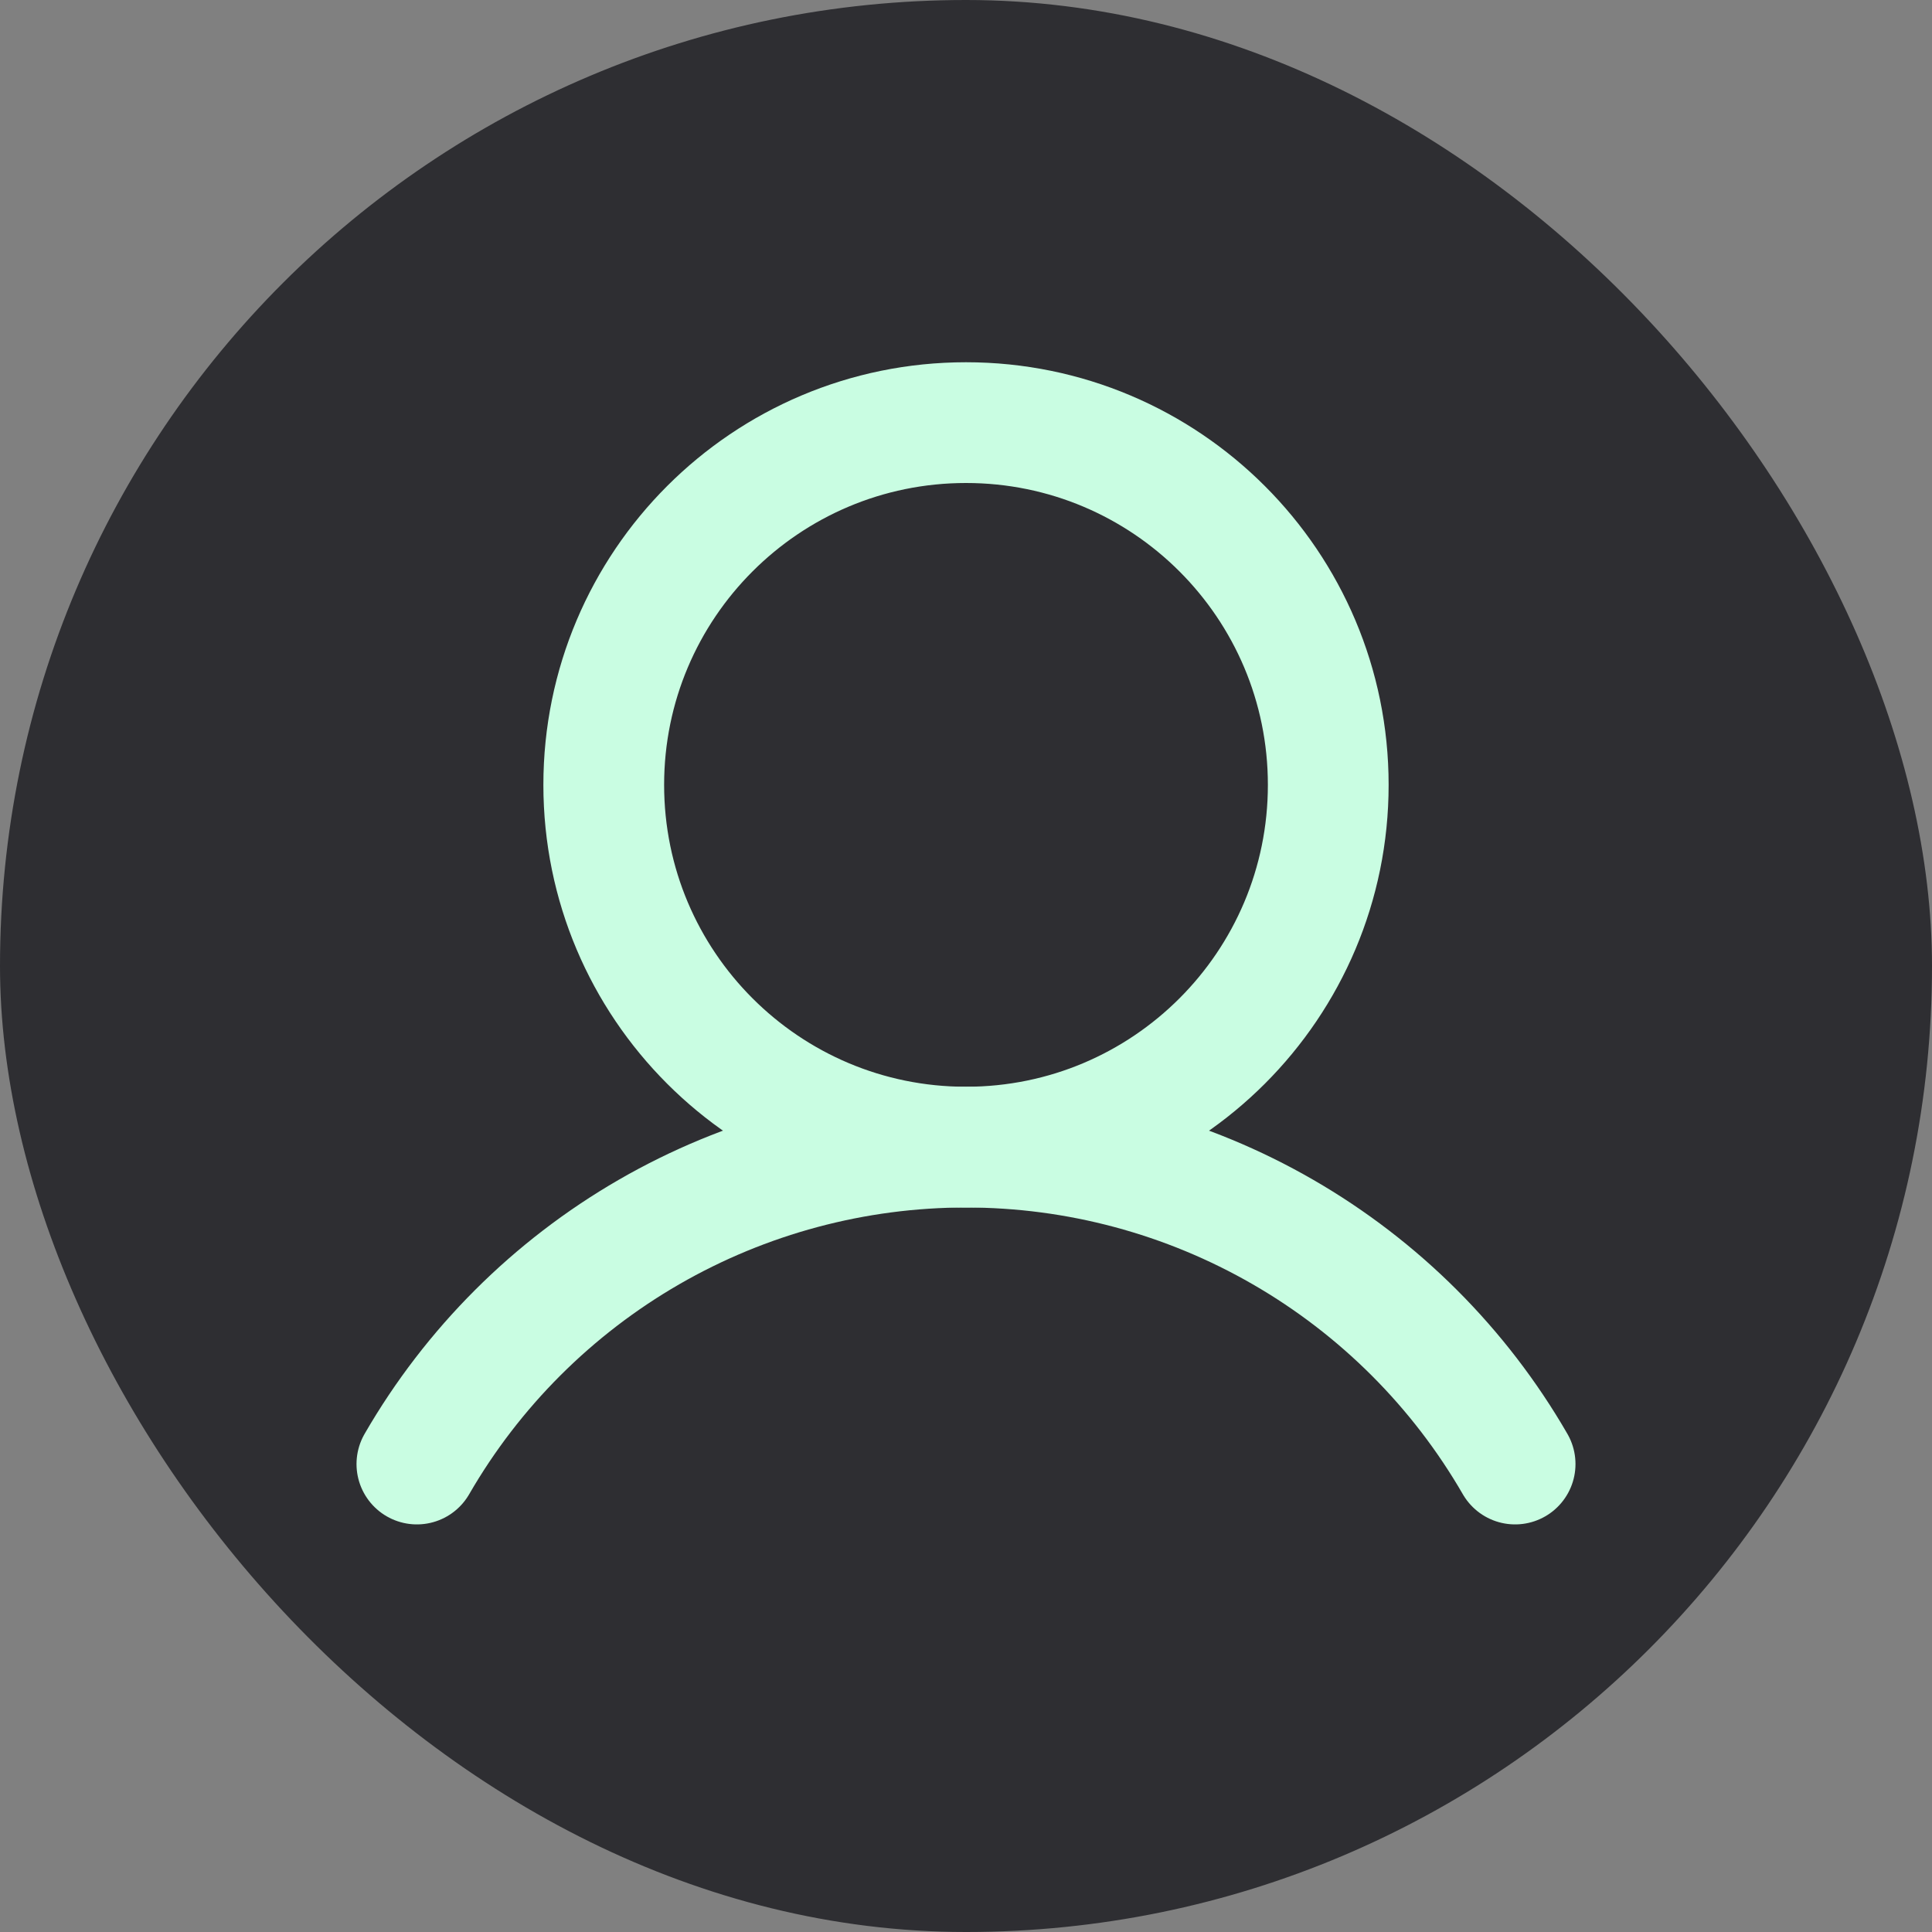 <svg width="32" height="32" viewBox="0 0 32 32" fill="none" xmlns="http://www.w3.org/2000/svg">
<rect x="0" y="0" width="32" height="32" fill="#808080" stroke="none"/>
<rect width="32" height="32" rx="16" fill="#2E2E32"/>
<path d="M16 19C19.314 19 22 16.314 22 13C22 9.686 19.314 7 16 7C12.686 7 10 9.686 10 13C10 16.314 12.686 19 16 19Z" stroke="#C9FDE2" stroke-width="2" stroke-miterlimit="10"/>
<path d="M6.905 24.249C7.827 22.653 9.153 21.328 10.75 20.406C12.346 19.485 14.157 19 16 19C17.843 19 19.654 19.485 21.251 20.407C22.847 21.328 24.173 22.653 25.095 24.249" stroke="#C9FDE2" stroke-width="2" stroke-linecap="round" stroke-linejoin="round"/>
</svg>
